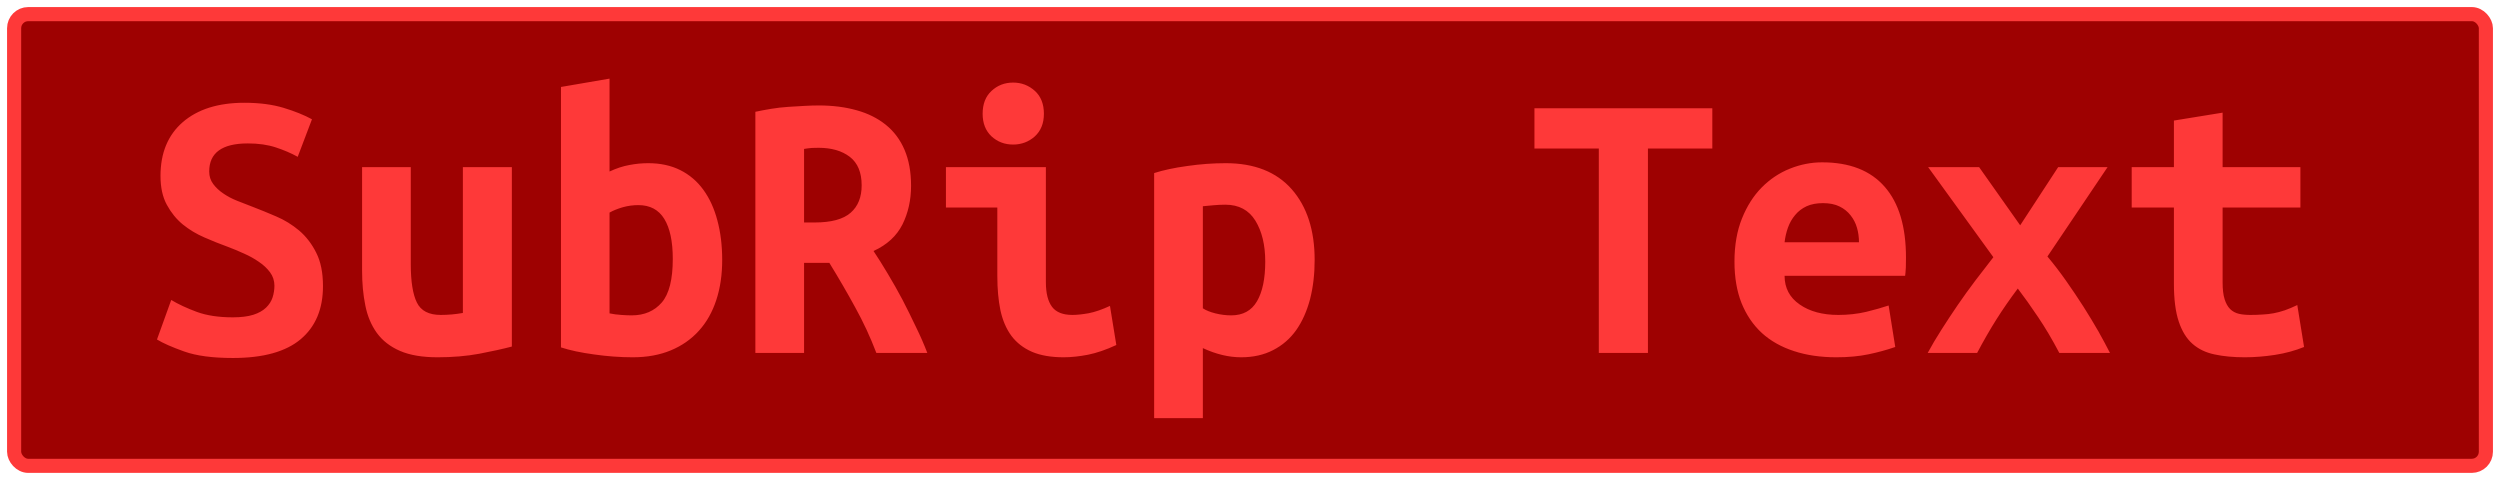 <?xml version="1.0" encoding="UTF-8"?>
<svg height="34" width="177.1" version="1.1" xmlns="http://www.w3.org/2000/svg">
    <rect
        height="32"
        width="175.1"
        rx="1"
        ry="1"
        x="1"
        y="1"
        fill="#9e0101"
        stroke="#fe3939"
        stroke-width="1"
         />
    <g transform="translate(0, 14)">
        <path fill="#fe3939" d="M16.50 8.48L16.50 8.48Q17.36 8.48 17.94 8.30Q18.51 8.12 18.85 7.79Q19.18 7.47 19.31 7.07Q19.44 6.66 19.44 6.24L19.44 6.24Q19.44 5.71 19.13 5.29Q18.82 4.87 18.34 4.55Q17.87 4.22 17.28 3.96Q16.69 3.69 16.10 3.47L16.10 3.47Q15.32 3.19 14.48 2.82Q13.64 2.46 12.95 1.90Q12.27 1.34 11.82 0.51Q11.37-0.31 11.37-1.54L11.37-1.54Q11.37-3.98 12.95-5.35Q14.54-6.72 17.31-6.72L17.31-6.72Q18.90-6.72 20.09-6.36Q21.28-6.00 22.10-5.55L22.10-5.55L21.09-2.89Q20.39-3.28 19.53-3.56Q18.68-3.84 17.56-3.84L17.56-3.84Q14.82-3.84 14.82-1.85L14.82-1.85Q14.82-1.35 15.10-0.97Q15.38-0.59 15.81-0.30Q16.24-0.00 16.79 0.22Q17.34 0.44 17.87 0.64L17.87 0.64Q18.68 0.95 19.56 1.33Q20.44 1.70 21.19 2.33Q21.93 2.96 22.40 3.90Q22.88 4.84 22.88 6.27L22.88 6.27Q22.88 8.70 21.30 10.03Q19.72 11.36 16.50 11.36L16.50 11.36Q14.34 11.36 13.05 10.90Q11.76 10.44 11.12 10.05L11.12 10.05L12.13 7.25Q12.88 7.70 13.93 8.09Q14.98 8.48 16.50 8.48ZM36.26-2.16L36.26 10.55Q35.31 10.80 33.95 11.06Q32.60 11.31 31 11.31L31 11.31Q29.38 11.31 28.34 10.86Q27.30 10.41 26.70 9.59Q26.10 8.76 25.88 7.64Q25.65 6.52 25.65 5.18L25.65 5.18L25.65-2.16L29.10-2.16L29.10 4.73Q29.10 6.55 29.53 7.43Q29.96 8.31 31.22 8.31L31.22 8.31Q32.01 8.31 32.79 8.17L32.79 8.17L32.79-2.16L36.26-2.16ZM47.66 4.34L47.66 4.34Q47.66 2.49 47.06 1.51Q46.46 0.53 45.22 0.53L45.22 0.53Q44.66 0.53 44.12 0.68Q43.57 0.84 43.18 1.06L43.18 1.06L43.18 8.20Q43.57 8.28 44.01 8.31Q44.44 8.34 44.75 8.34L44.75 8.34Q46.09 8.34 46.88 7.43Q47.66 6.52 47.66 4.34ZM51.16 4.42L51.16 4.42Q51.16 5.99 50.74 7.26Q50.32 8.54 49.51 9.43Q48.70 10.33 47.52 10.82Q46.34 11.31 44.83 11.31L44.83 11.31Q43.49 11.31 42.09 11.11Q40.69 10.92 39.74 10.61L39.74 10.61L39.74-7.84L43.18-8.43L43.18-1.85Q43.91-2.19 44.58-2.31Q45.25-2.44 45.92-2.44L45.92-2.44Q47.21-2.44 48.19-1.95Q49.17-1.46 49.83-0.55Q50.49 0.36 50.82 1.62Q51.16 2.88 51.16 4.42ZM57.99-6.53L57.99-6.53Q59.48-6.53 60.68-6.19Q61.88-5.86 62.75-5.16Q63.62-4.46 64.08-3.38Q64.54-2.30 64.54-0.84L64.54-0.84Q64.54 0.67 63.93 1.90Q63.31 3.13 61.88 3.78L61.88 3.78Q62.36 4.50 62.89 5.39Q63.42 6.27 63.93 7.23Q64.43 8.20 64.89 9.17Q65.36 10.13 65.69 11L65.69 11L62.08 11Q61.44 9.32 60.58 7.77Q59.73 6.21 58.75 4.62L58.75 4.62L56.96 4.62L56.96 11L53.51 11L53.51-6.08Q54.02-6.19 54.62-6.29Q55.22-6.39 55.84-6.43Q56.45-6.47 57.01-6.50Q57.57-6.53 57.99-6.53ZM61.04-0.87L61.04-0.87Q61.04-2.24 60.20-2.89Q59.36-3.53 57.99-3.53L57.99-3.53Q57.80-3.53 57.52-3.52Q57.24-3.50 56.96-3.45L56.96-3.45L56.96 1.76L57.71 1.76Q59.48 1.76 60.26 1.07Q61.04 0.39 61.04-0.87ZM73.95-5.94L73.95-5.94Q73.95-4.93 73.31-4.34Q72.66-3.76 71.77-3.76L71.77-3.76Q70.87-3.76 70.24-4.34Q69.61-4.93 69.61-5.94L69.61-5.94Q69.61-6.98 70.24-7.56Q70.87-8.15 71.77-8.15L71.77-8.15Q72.66-8.15 73.31-7.56Q73.95-6.98 73.95-5.94ZM78.63 7.67L79.08 10.44Q78.01 10.94 77.07 11.13Q76.14 11.31 75.35 11.31L75.35 11.31Q74.01 11.31 73.10 10.92Q72.19 10.52 71.64 9.78Q71.10 9.04 70.87 7.98Q70.65 6.91 70.65 5.54L70.65 5.54L70.65 0.70L67.01 0.70L67.01-2.16L74.09-2.16L74.09 5.99Q74.09 7.16 74.53 7.74Q74.96 8.31 75.97 8.31L75.97 8.31Q76.44 8.31 77.12 8.19Q77.79 8.06 78.63 7.67L78.63 7.67ZM89.63 4.53L89.63 4.53Q89.63 2.77 88.93 1.63Q88.23 0.50 86.80 0.50L86.80 0.50Q86.41 0.50 85.96 0.54Q85.52 0.58 85.21 0.61L85.21 0.61L85.21 7.84Q85.54 8.06 86.10 8.20Q86.66 8.34 87.22 8.34L87.22 8.34Q88.46 8.34 89.04 7.35Q89.63 6.35 89.63 4.53ZM93.13 4.42L93.13 4.42Q93.13 5.93 92.80 7.21Q92.46 8.48 91.82 9.39Q91.17 10.30 90.19 10.80Q89.21 11.31 87.92 11.31L87.92 11.31Q86.61 11.31 85.21 10.66L85.21 10.66L85.21 15.62L81.76 15.62L81.76-1.74Q82.72-2.05 84.10-2.24Q85.49-2.44 86.83-2.44L86.83-2.44Q89.88-2.44 91.51-0.59Q93.13 1.26 93.13 4.42ZM108.70-6.33L121.30-6.33L121.30-3.48L116.74-3.48L116.74 11L113.26 11L113.26-3.48L108.70-3.48L108.70-6.33ZM122.87 4.53L122.87 4.53Q122.87 2.80 123.40 1.48Q123.93 0.16 124.80-0.72Q125.67-1.60 126.79-2.05Q127.91-2.50 129.08-2.50L129.08-2.50Q132.00-2.50 133.51-0.77Q135.02 0.95 135.02 4.25L135.02 4.25Q135.02 4.59 135.01 4.95Q134.99 5.32 134.96 5.54L134.96 5.54L126.42 5.54Q126.42 6.83 127.49 7.57Q128.55 8.31 130.23 8.31L130.23 8.31Q131.27 8.31 132.21 8.09Q133.14 7.86 133.79 7.64L133.79 7.64L134.26 10.58Q133.37 10.89 132.36 11.10Q131.35 11.31 130.09 11.31L130.09 11.31Q128.41 11.31 127.08 10.87Q125.75 10.44 124.81 9.59Q123.88 8.73 123.37 7.47Q122.87 6.21 122.87 4.53ZM126.42 3.16L131.69 3.16Q131.69 2.63 131.55 2.14Q131.41 1.65 131.10 1.26Q130.79 0.86 130.32 0.63Q129.84 0.39 129.14 0.39L129.14 0.39Q128.47 0.39 127.98 0.61Q127.49 0.84 127.17 1.23Q126.84 1.62 126.66 2.12Q126.48 2.63 126.42 3.16L126.42 3.16ZM140.20-2.16L143.11 1.96L145.80-2.16L149.30-2.16L145.04 4.17Q145.72 4.98 146.36 5.89Q147.00 6.80 147.59 7.72Q148.18 8.65 148.66 9.49Q149.13 10.33 149.47 11L149.47 11L145.88 11Q145.13 9.57 144.37 8.45Q143.62 7.33 142.94 6.44L142.94 6.44Q142.10 7.56 141.43 8.62Q140.76 9.68 140.06 11L140.06 11L136.56 11Q136.98 10.22 137.53 9.36Q138.07 8.51 138.67 7.63Q139.28 6.74 139.93 5.88Q140.59 5.01 141.21 4.22L141.21 4.22L136.59-2.16L140.20-2.16ZM154.00 6.10L154.00 0.70L151.01 0.70L151.01-2.16L154.00-2.16L154.00-5.46L157.45-6.02L157.45-2.16L162.96-2.16L162.96 0.70L157.45 0.70L157.45 6.02Q157.45 6.74 157.59 7.19Q157.73 7.64 157.98 7.89Q158.23 8.14 158.60 8.23Q158.96 8.31 159.41 8.31L159.41 8.31Q159.88 8.31 160.29 8.28Q160.70 8.26 161.07 8.19Q161.45 8.12 161.86 7.98Q162.26 7.84 162.74 7.61L162.74 7.61L163.22 10.58Q162.26 10.97 161.16 11.14Q160.05 11.31 159.02 11.31L159.02 11.31Q157.81 11.31 156.89 11.11Q155.96 10.92 155.32 10.36Q154.68 9.80 154.34 8.77Q154.00 7.75 154.00 6.10L154.00 6.10Z"/>
    </g>
</svg>